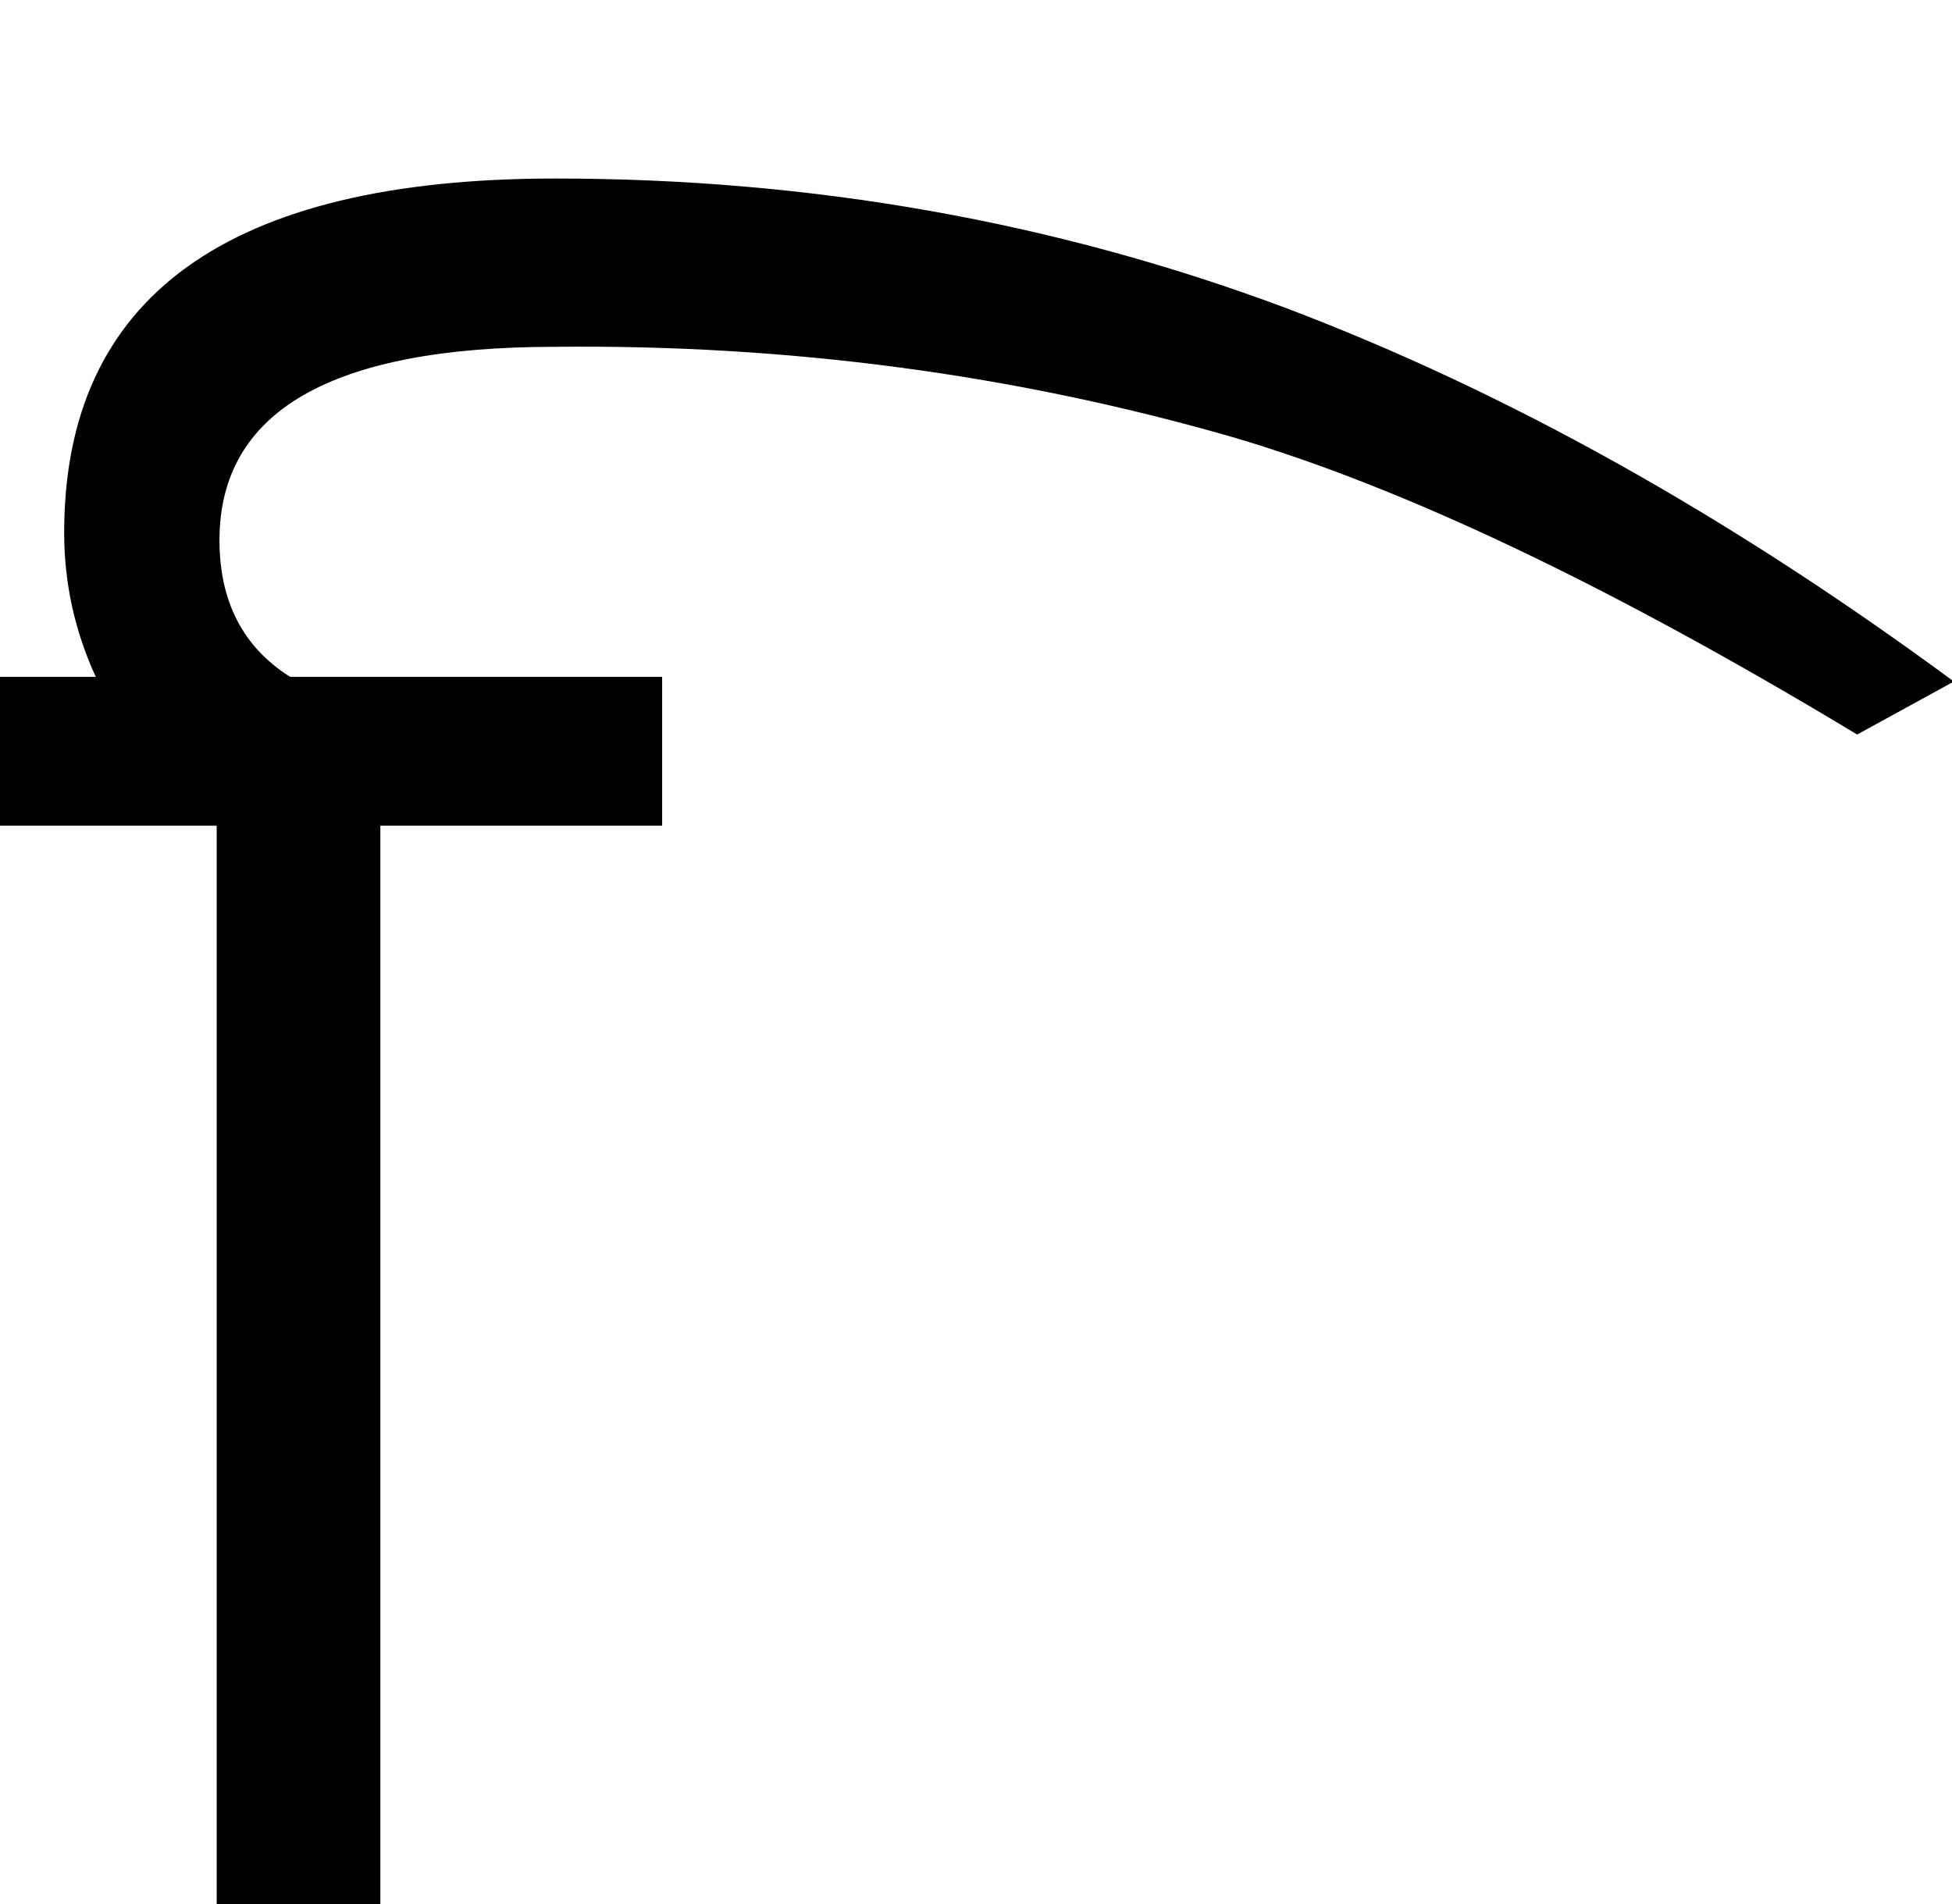 <?xml version="1.0" standalone="no"?>
<!DOCTYPE svg PUBLIC "-//W3C//DTD SVG 1.1//EN" "http://www.w3.org/Graphics/SVG/1.1/DTD/svg11.dtd" >
<svg viewBox="-2 -410 2099 2048">
  <g transform="matrix(1 0 0 -1 0 1638)">
   <path fill="currentColor"
d="M982 1575zM2099 1315l-104 -57q-396 239 -672 320q-351 101 -728 97q-361 0 -361 -208q0 -99 76 -147h400v-160h-303v-1160h-176v1160h-233v160h103q-34 74 -34 155q0 381 528 381q413 0 785 -139q357 -135 719 -402zM982 86z" />
  </g>

</svg>
